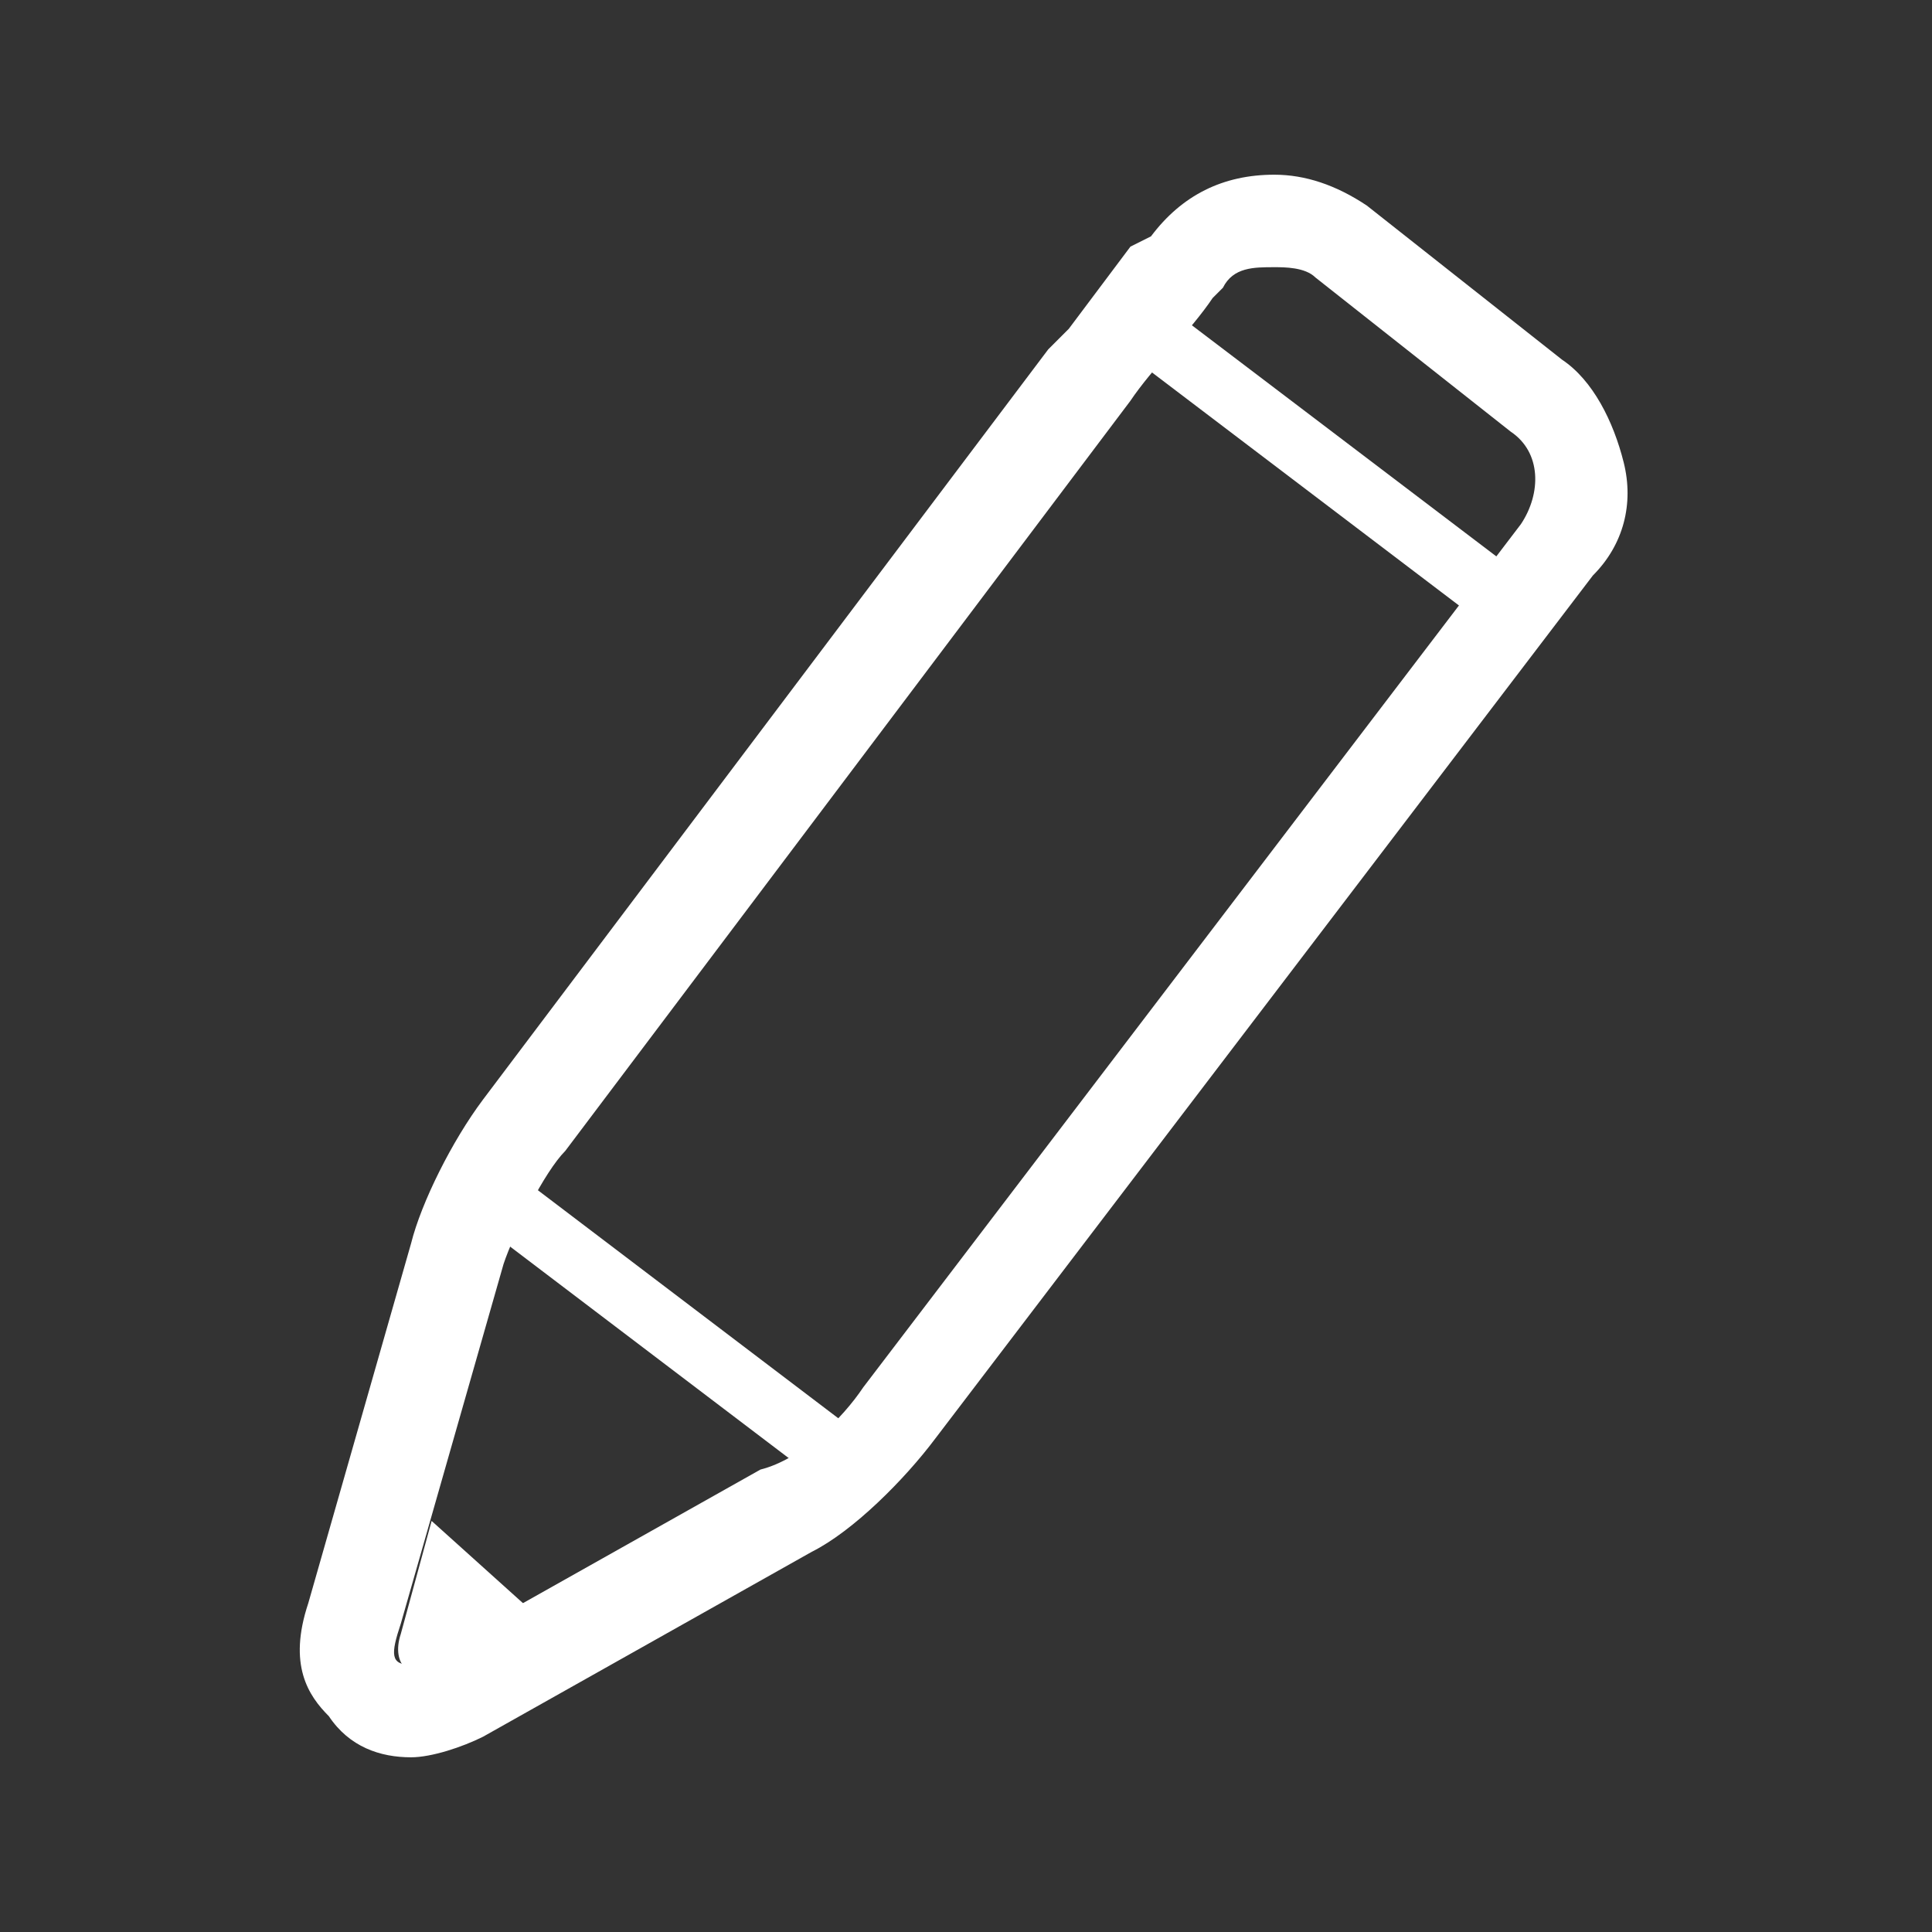 <?xml version="1.0" encoding="utf-8"?>
<!-- Generator: Adobe Illustrator 19.2.1, SVG Export Plug-In . SVG Version: 6.00 Build 0)  -->
<svg version="1.1" id="Layer_1" xmlns="http://www.w3.org/2000/svg" xmlns:xlink="http://www.w3.org/1999/xlink" x="0px" y="0px"
	 viewBox="0 0 18.8 18.8" style="enable-background:new 0 0 18.8 18.8;" xml:space="preserve">
<rect x="0" y="0" width="18.8" height="18.8" fill="#333333" stroke="none"/>
<style type="text/css">
	.st0{fill:#FFFFFF;}
</style>
<g>
	<g>
		<g>
			<path class="st0" d="M12.4,2.6c0.1,0,0.3,0,0.4,0.1l1.9,1.5C15,4.4,15,4.8,14.8,5.1l-6.4,8.4c-0.2,0.3-0.6,0.7-1,0.8l-3.2,1.8
				c-0.1,0.1-0.2,0.1-0.2,0.1c-0.2,0-0.2-0.1-0.1-0.4l1-3.5c0.1-0.3,0.4-0.9,0.6-1.1L11,3.9c0.2-0.3,0.6-0.7,0.8-1l0.1-0.1
				C12,2.6,12.2,2.6,12.4,2.6 M12.4,1.7c-0.5,0-0.9,0.2-1.2,0.6L11,2.4l-0.6,0.8l-0.2,0.2l-5.5,7.3c-0.3,0.4-0.6,1-0.7,1.4l-1,3.5
				c-0.2,0.6,0,0.9,0.2,1.1C3.4,17,3.7,17.1,4,17.1c0.2,0,0.5-0.1,0.7-0.2l3.2-1.8c0.4-0.2,0.9-0.7,1.2-1.1l6.4-8.4
				c0.3-0.3,0.4-0.7,0.3-1.1c-0.1-0.4-0.3-0.8-0.6-1L13.3,2C13,1.8,12.7,1.7,12.4,1.7L12.4,1.7z"/>
		</g>
		<g>
			<path class="st0" d="M4.2,14.8l-0.3,1.1c-0.1,0.3,0.1,0.5,0.4,0.3l0.9-0.5"/>
		</g>
		<g>
			
				<rect x="6.2" y="10.6" transform="matrix(0.605 -0.797 0.797 0.605 -7.695 10.31)" class="st0" width="0.6" height="4.6"/>
		</g>
		<g>
			<rect x="12.6" y="2" transform="matrix(0.605 -0.797 0.797 0.605 1.456 12.049)" class="st0" width="0.6" height="5"/>
		</g>
	</g>
</g>
</svg>
